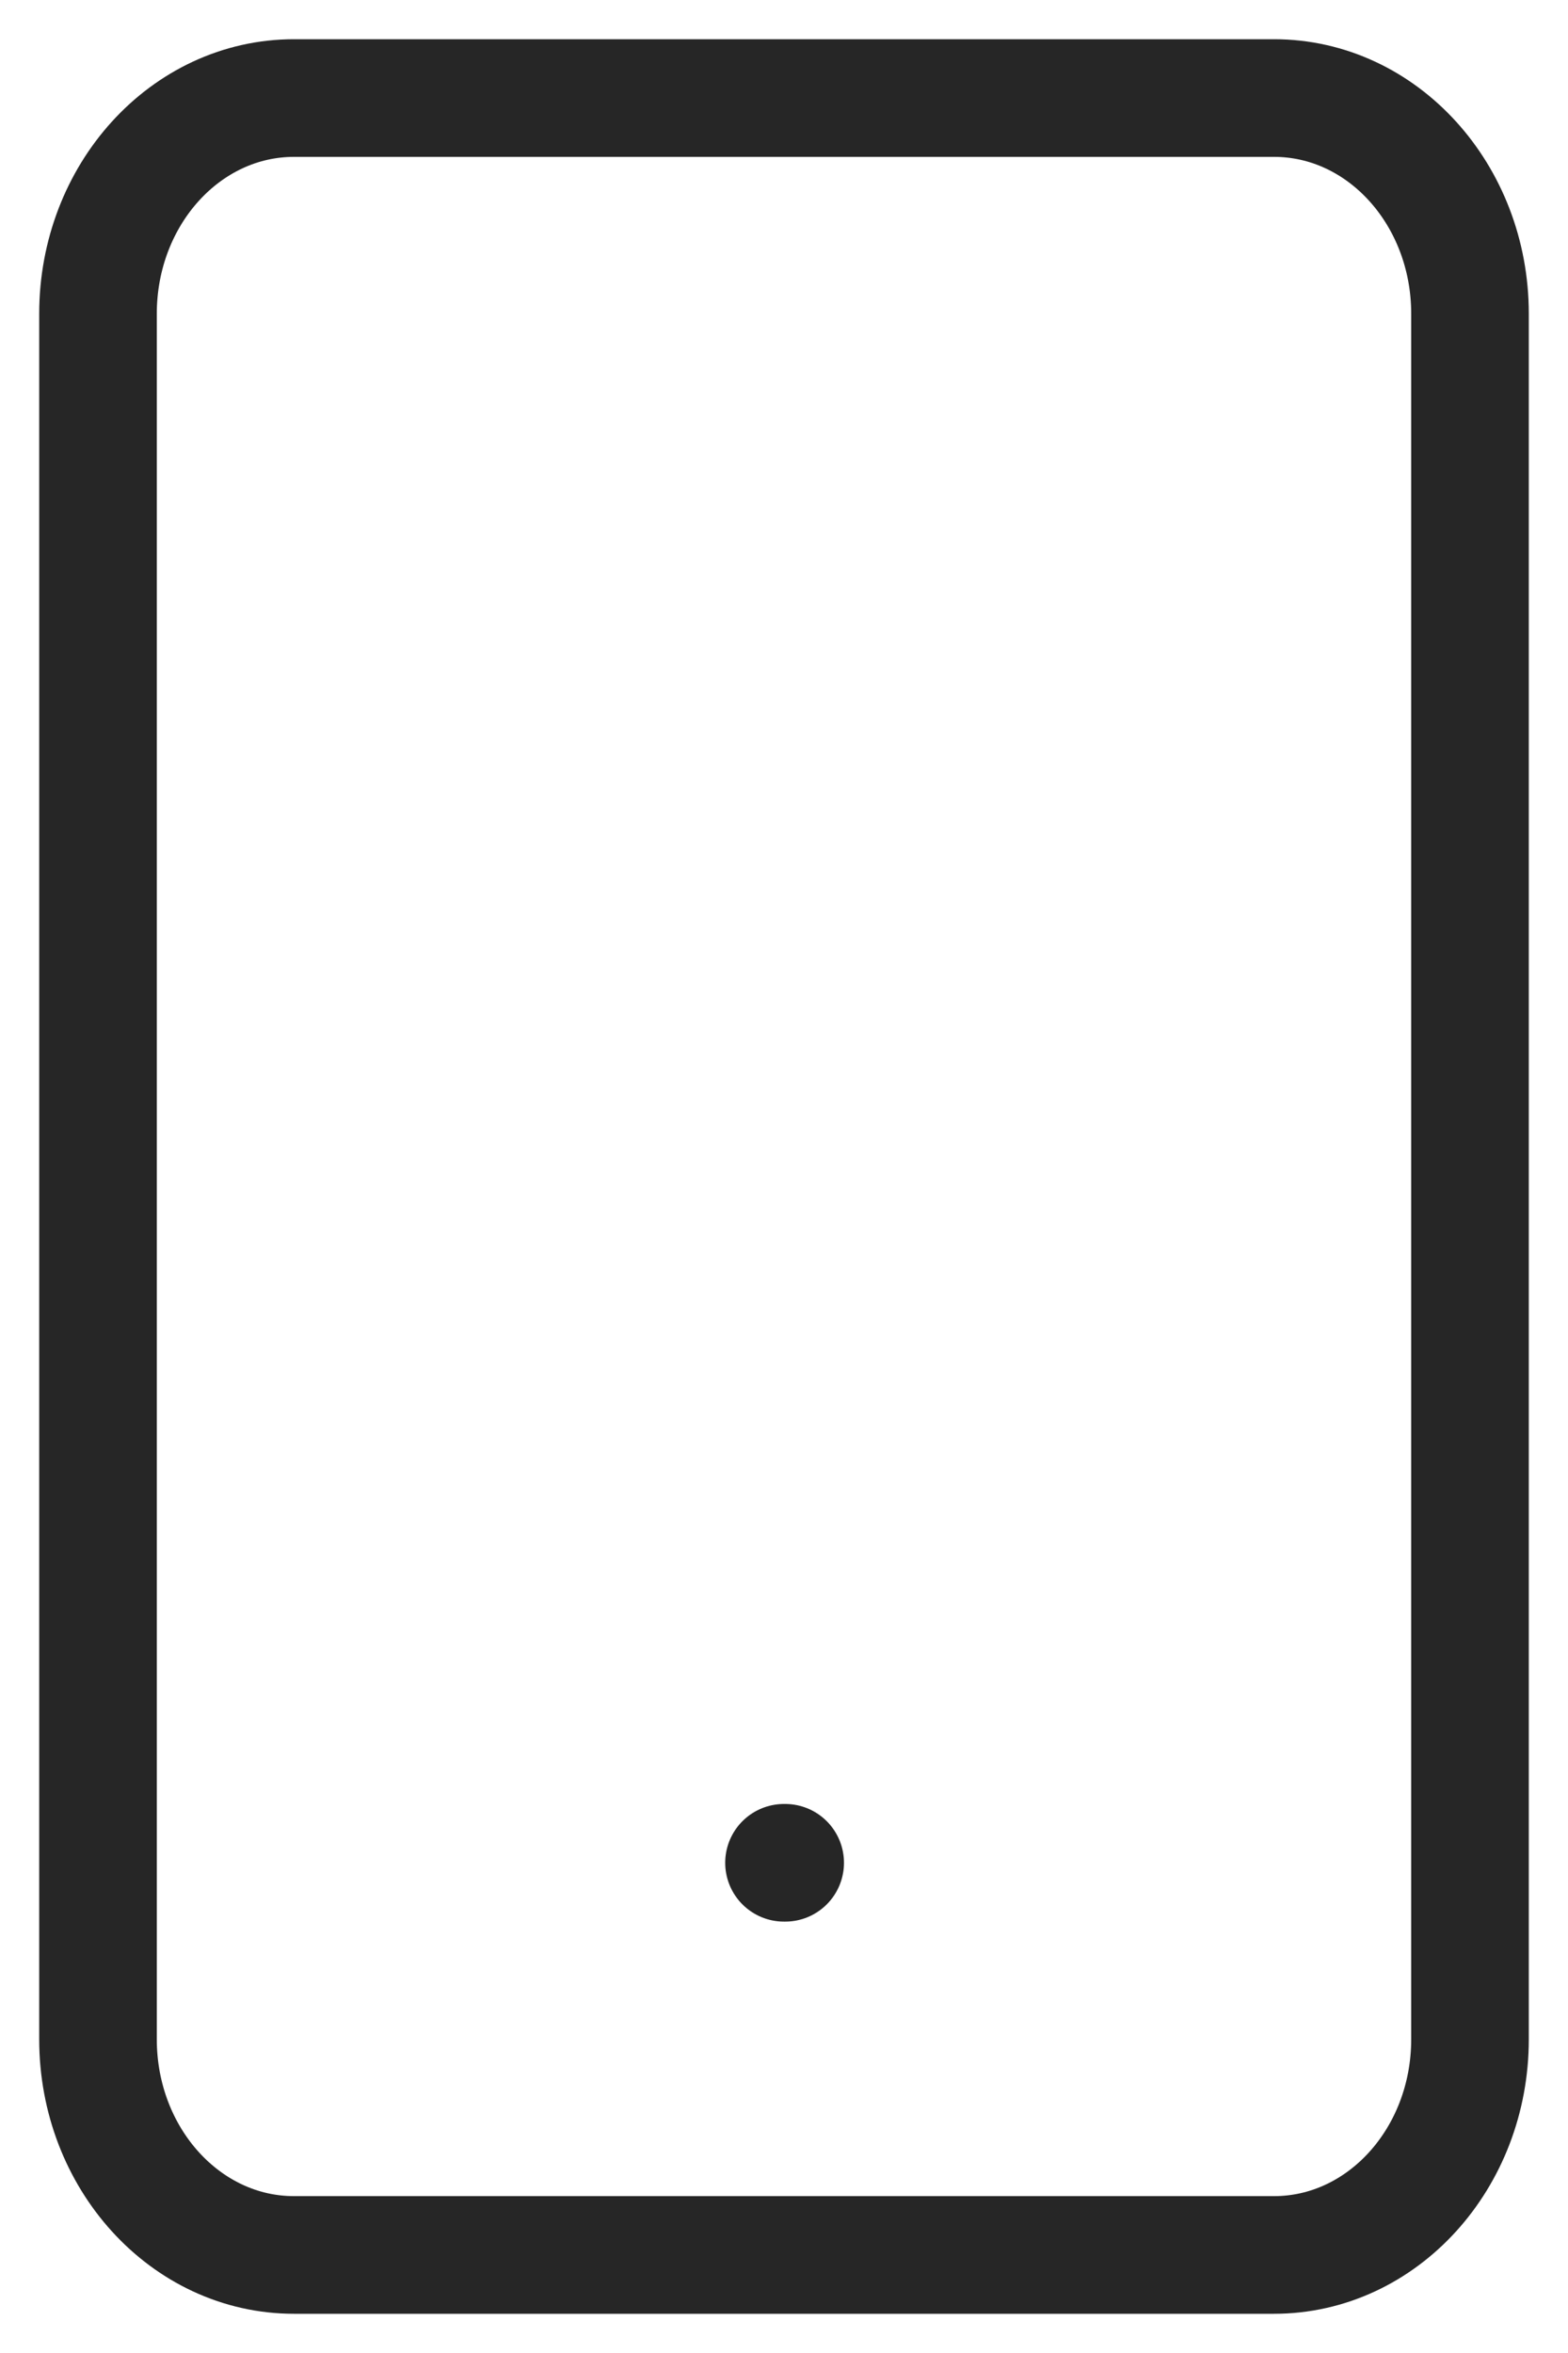 <svg width="16" height="24" viewBox="0 0 16 24" fill="none" xmlns="http://www.w3.org/2000/svg">
<path d="M13 1H3C1.895 1 1 1.985 1 3.2V20.8C1 22.015 1.895 23 3 23H13C14.105 23 15 22.015 15 20.8V3.2C15 1.985 14.105 1 13 1Z" stroke="#262626" stroke-width="1.2" stroke-linecap="round" stroke-linejoin="round"/>
<path d="M8 19H8.012" stroke="#262626" stroke-width="1.2" stroke-linecap="round" stroke-linejoin="round"/>
</svg>

